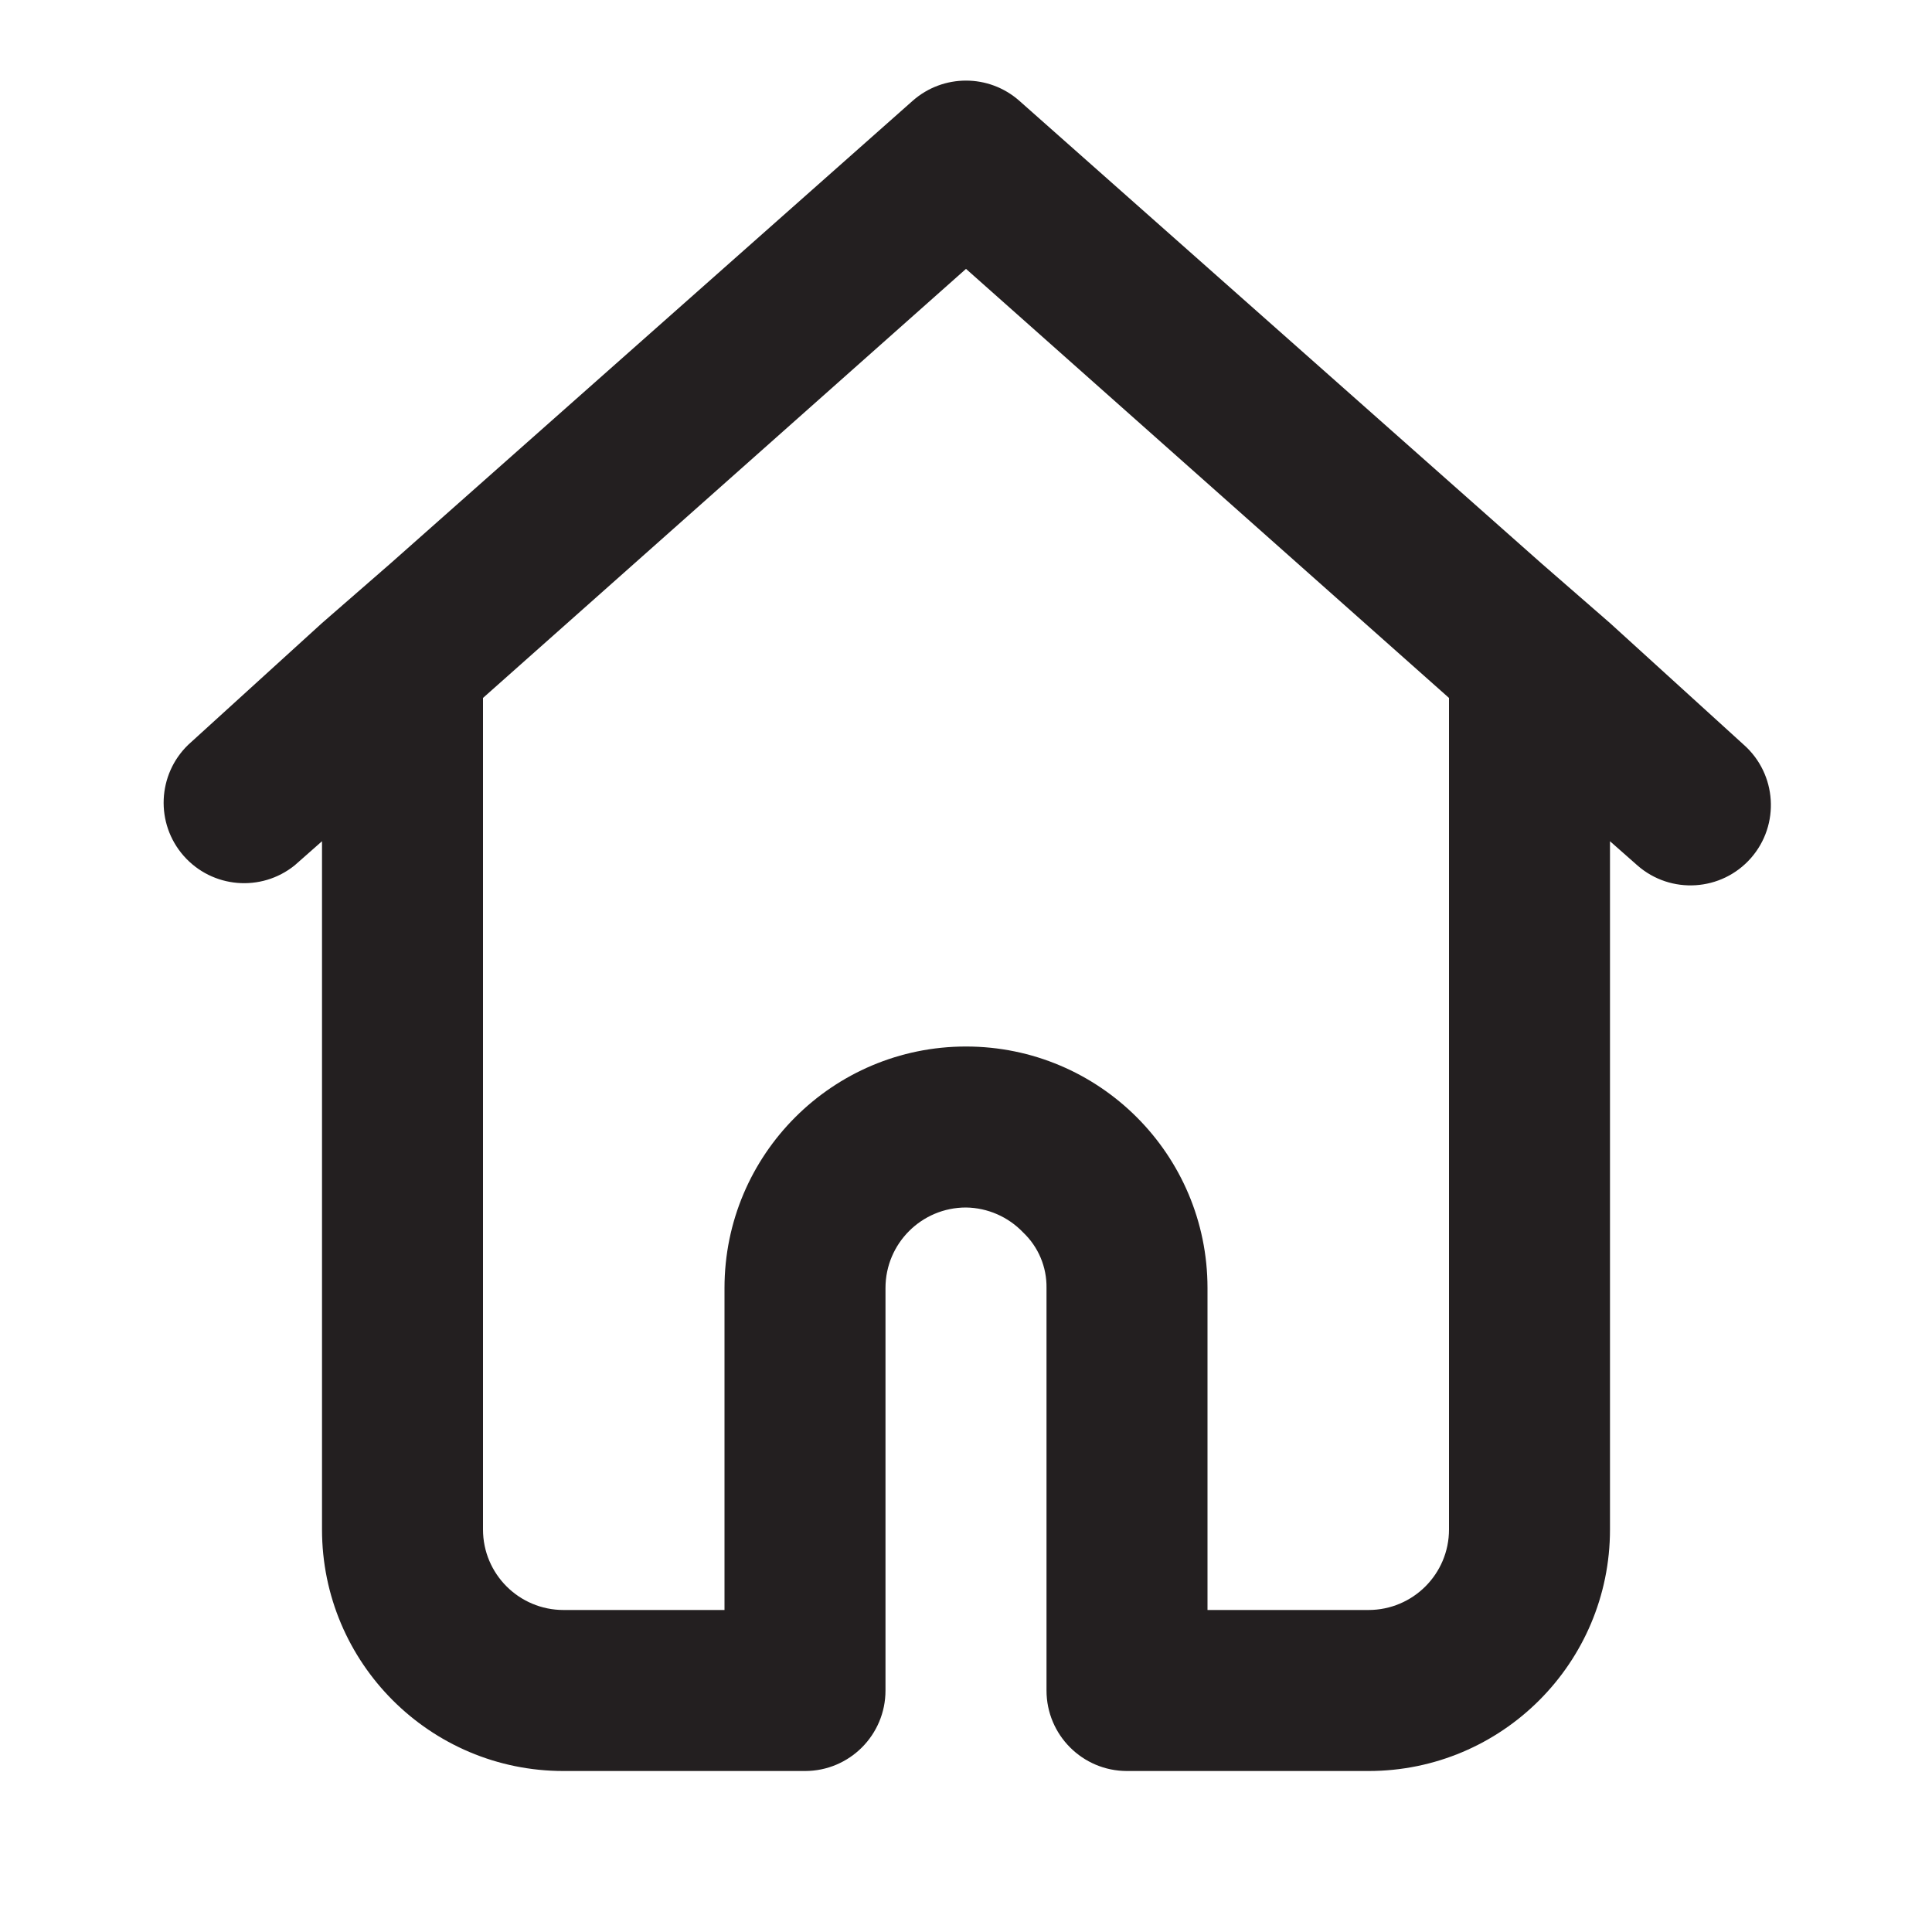 <svg width="64" height="64" viewBox="0 0 64 64" fill="none" xmlns="http://www.w3.org/2000/svg">
<path fill-rule="evenodd" clip-rule="evenodd" d="M53.333 20.64L57.76 24.667C58.863 25.639 58.971 27.322 58 28.427C57.027 29.53 55.345 29.637 54.24 28.667L53.333 27.867V50.667C53.333 55.085 49.752 58.667 45.333 58.667H37.333C35.861 58.667 34.667 57.473 34.667 56V42.667C34.678 41.972 34.398 41.305 33.893 40.827C33.399 40.308 32.717 40.01 32 40C30.527 40 29.333 41.194 29.333 42.667V56C29.333 57.473 28.14 58.667 26.667 58.667H18.667C14.248 58.667 10.667 55.085 10.667 50.667V27.867L9.76 28.667C8.648 29.562 7.029 29.423 6.085 28.352C5.142 27.28 5.211 25.656 6.24 24.667L10.667 20.64L12.933 18.667L30.24 3.333C31.247 2.449 32.753 2.449 33.76 3.333L51.067 18.667L53.333 20.64ZM45.333 53.333C46.806 53.333 48 52.139 48 50.667V23.12L32 8.907L16 23.12V50.667C16 52.139 17.194 53.333 18.667 53.333H24V42.667C24 38.248 27.582 34.667 32 34.667C36.418 34.667 40 38.248 40 42.667V53.333H45.333Z" fill="#231F20"/>
</svg>
